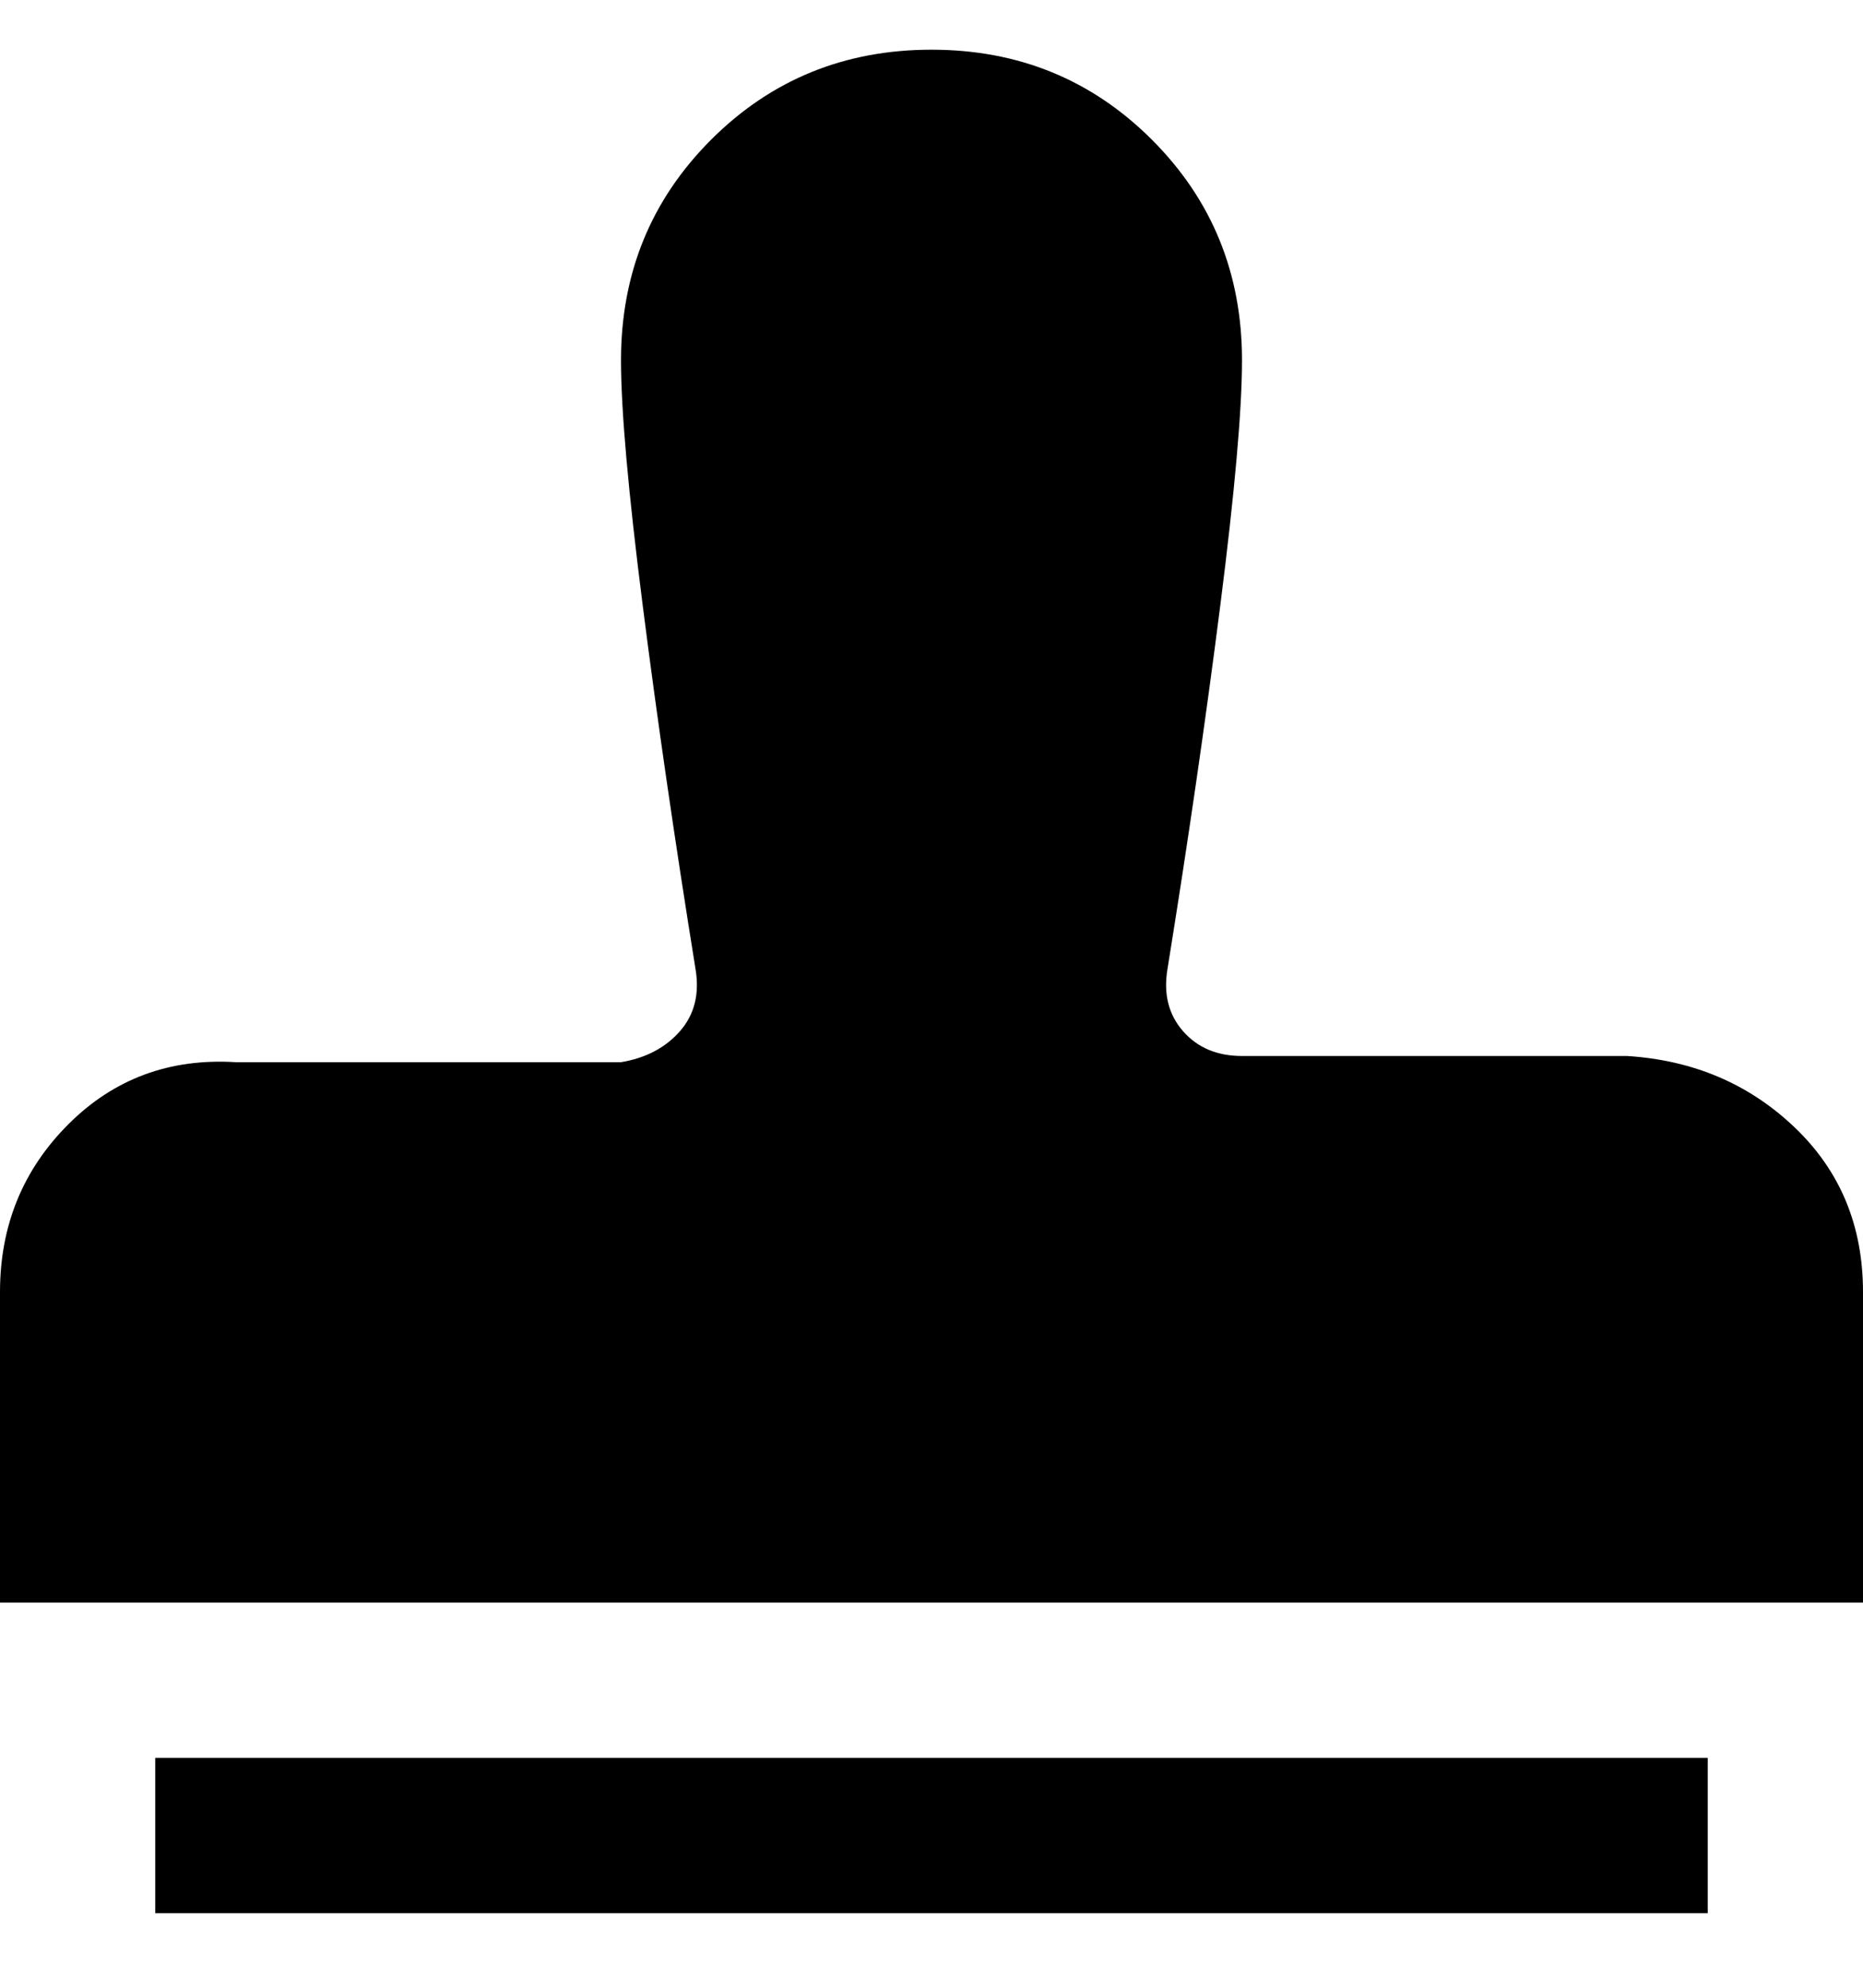 <svg viewBox="0 0 300 320" xmlns="http://www.w3.org/2000/svg"><path d="M275 308H25v-25h250v25zm25-100q0-16-11-26.5T262 170h-62q-6 0-9.5-4t-2.5-10q5-31 8.5-58.5T200 58q0-21-14.5-35.5T150 8q-21 0-35.5 14.5T100 58q0 12 3.5 39.5T112 156q1 6-2.5 10t-9.5 5H38q-16-1-27 10T0 208v50h300v-50z"/></svg>